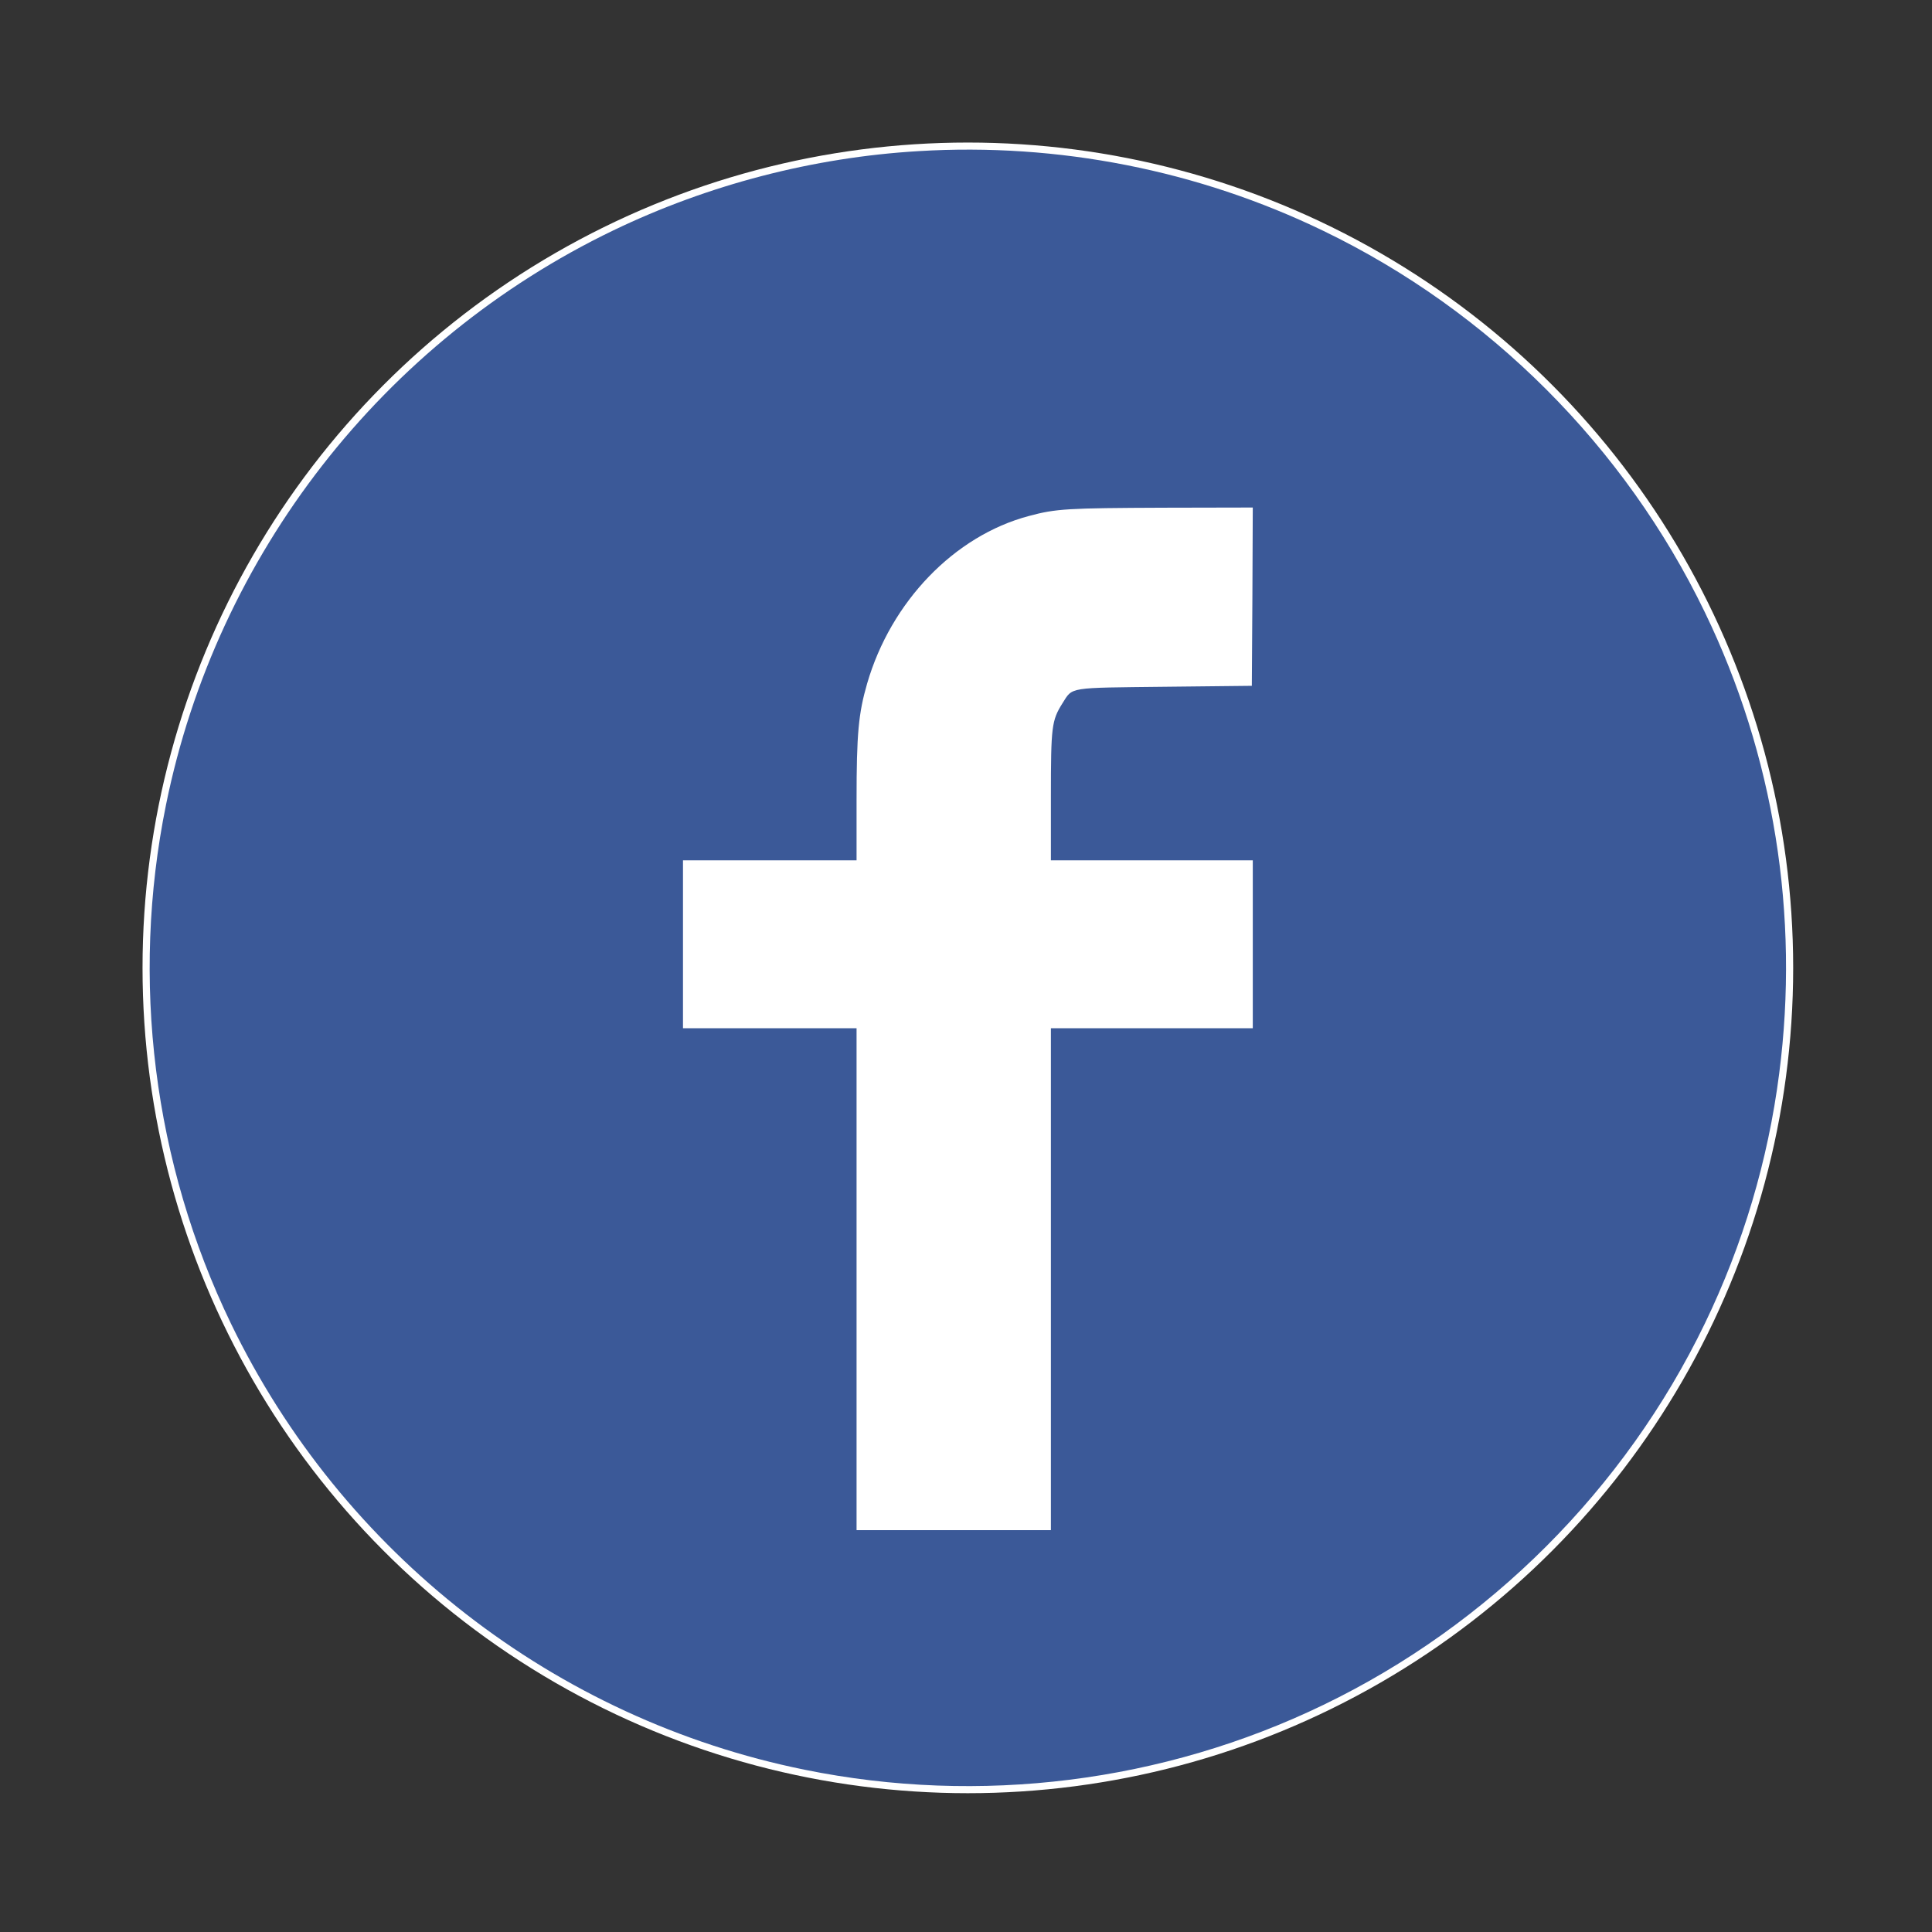 <?xml version="1.0" encoding="UTF-8" standalone="no"?>
<svg
   xmlns:dc="http://purl.org/dc/elements/1.1/"
   xmlns:cc="http://creativecommons.org/ns#"
   xmlns:rdf="http://www.w3.org/1999/02/22-rdf-syntax-ns#"
   xmlns:svg="http://www.w3.org/2000/svg"
   xmlns="http://www.w3.org/2000/svg"
   xmlns:sodipodi="http://sodipodi.sourceforge.net/DTD/sodipodi-0.dtd"
   xmlns:inkscape="http://www.inkscape.org/namespaces/inkscape"
   height="1024"
   preserveAspectRatio="xMidYMid meet"
   width="1024"
   version="1.1"
   id="svg13"
   sodipodi:docname="facebook-media-social-like-network-fb-icon.svg"
   inkscape:version="0.92.4 (5da689c313, 2019-01-14)">
  <rect width="100%" height="100%" fill="#333333" stroke="none"/>
  <defs
     id="defs17" />
  <sodipodi:namedview
     pagecolor="#ffffff"
     bordercolor="#666666"
     borderopacity="1"
     objecttolerance="10"
     gridtolerance="10"
     guidetolerance="10"
     inkscape:pageopacity="0"
     inkscape:pageshadow="2"
     inkscape:window-width="1920"
     inkscape:window-height="1017"
     id="namedview15"
     showgrid="false"
     inkscape:zoom="0.23046875"
     inkscape:cx="512"
     inkscape:cy="512"
     inkscape:window-x="-8"
     inkscape:window-y="-8"
     inkscape:window-maximized="1"
     inkscape:current-layer="svg13" />
  <g
     id="g836">
    <circle
       r="433.659"
       cy="512.99"
       cx="512.982"
       id="path826"
       style="opacity:1;fill:#ffffff;fill-opacity:1;stroke:#ffffff;stroke-width:7.559;stroke-linecap:square;stroke-linejoin:round;stroke-miterlimit:4;stroke-dasharray:none;stroke-opacity:1;paint-order:stroke markers fill" />
    <g
       id="g5">
      <title
         id="title2" />
      <rect
         y="-1"
         x="-1"
         width="1026"
         id="canvas_background"
         height="1026"
         fill="none" />
    </g>
    <g
       id="g11">
      <title
         id="title7" />
      <g
         transform="translate(0,1024) scale(0.1,-0.1) "
         id="svg_1"
         fill="#000000">
        <path
           id="svg_2"
           d="m4869,9439c-559,-33 -1115,-178 -1618,-420c-1221,-588 -2102,-1719 -2371,-3044c-189,-929 -67,-1900 344,-2750c589,-1219 1718,-2097 3041,-2365c929,-189 1900,-67 2750,344c878,424 1597,1143 2021,2021c202,418 335,865 394,1324c109,840 -28,1690 -394,2446c-424,878 -1143,1597 -2021,2021c-665,322 -1407,468 -2146,423zm1769,-2361l-3,-473l-460,-5c-520,-6 -488,0 -544,-88c-57,-91 -61,-122 -61,-494l0,-338l535,0l535,0l0,-445l0,-445l-535,0l-535,0l0,-1330l0,-1330l-515,0l-515,0l0,1330l0,1330l-460,0l-460,0l0,445l0,445l460,0l460,0l0,321c0,349 10,457 56,616c126,434 462,783 857,888c144,39 206,42 715,44l472,1l-2,-472z"
           fill="#3b5998" />
      </g>
    </g>
  </g>
</svg>

